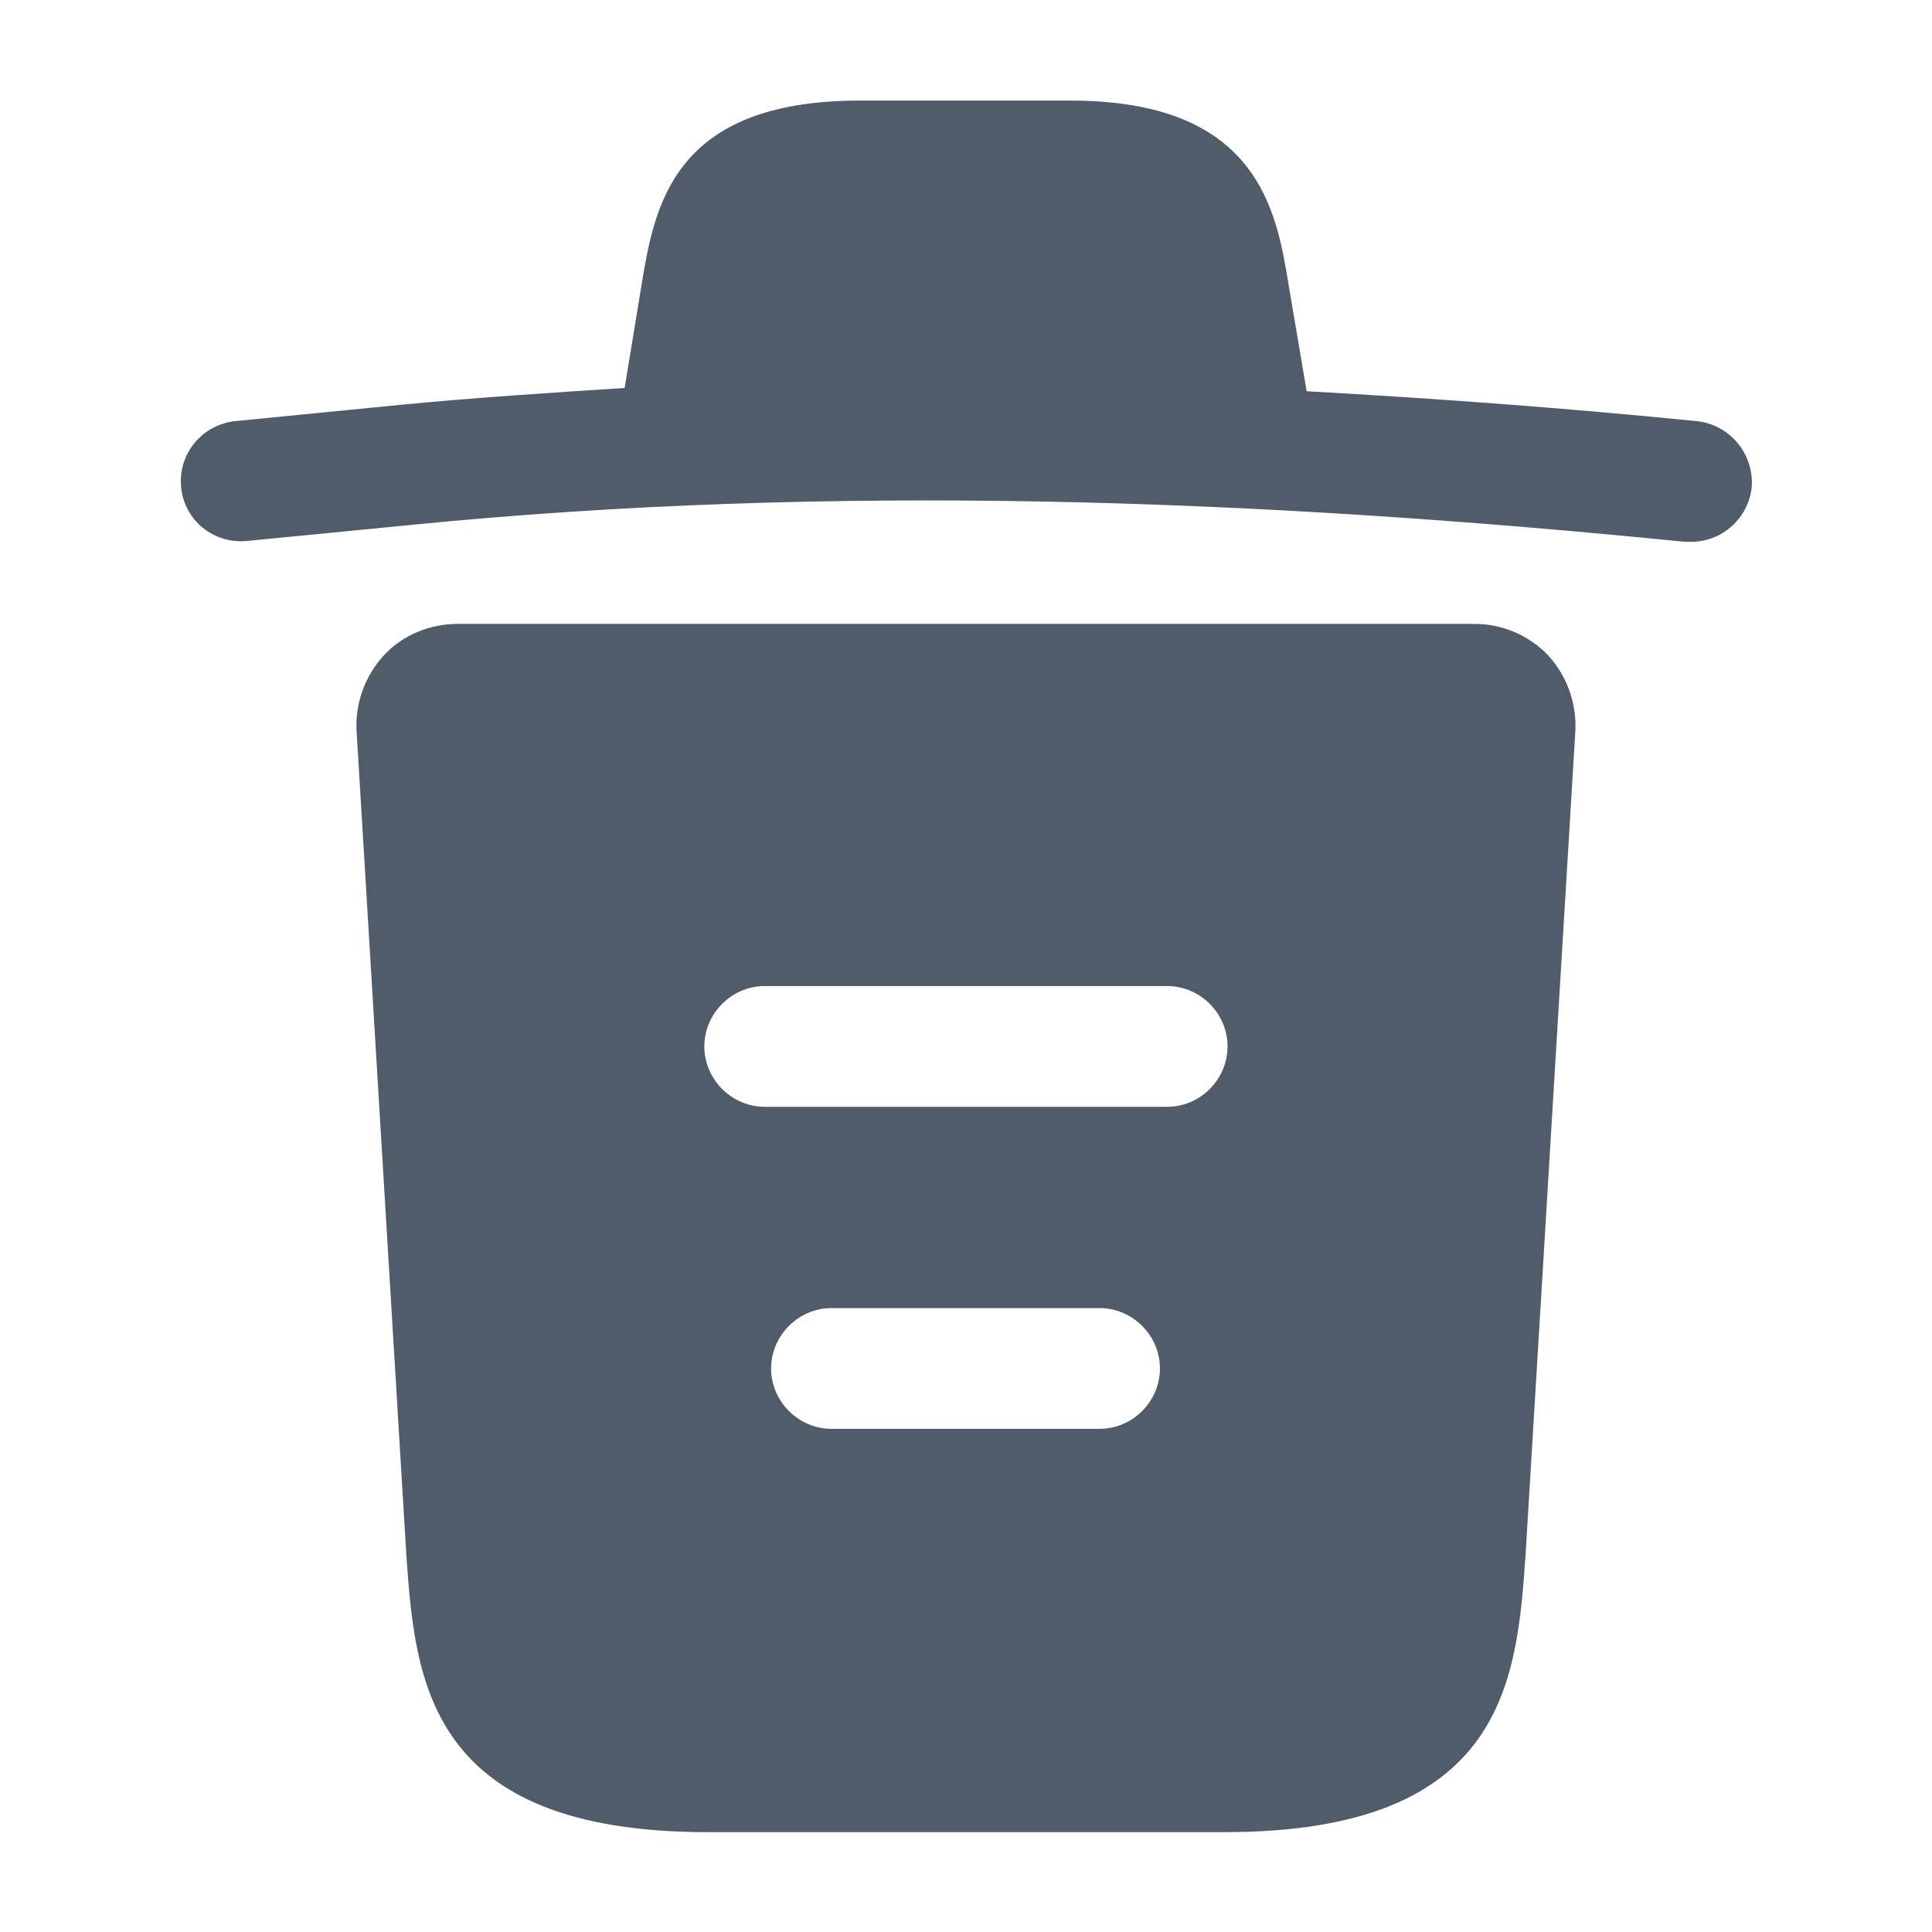 <svg width="16" height="16" viewBox="0 0 16 16" fill="none"
    xmlns="http://www.w3.org/2000/svg">
    <path d="M14.046 3.487C12.973 3.38 11.9 3.3 10.82 3.24V3.233L10.673 2.367C10.573 1.754 10.427 0.833 8.866 0.833H7.12C5.566 0.833 5.42 1.714 5.313 2.36L5.173 3.213C4.553 3.253 3.933 3.293 3.313 3.353L1.953 3.487C1.673 3.514 1.473 3.76 1.5 4.034C1.526 4.307 1.766 4.507 2.046 4.48L3.406 4.347C6.9 4 10.42 4.133 13.953 4.487C13.973 4.487 13.986 4.487 14.007 4.487C14.26 4.487 14.48 4.293 14.507 4.034C14.527 3.76 14.326 3.514 14.046 3.487Z" fill="#515C6A"/>
    <path d="M12.82 5.426C12.66 5.26 12.44 5.167 12.213 5.167H3.786C3.56 5.167 3.333 5.26 3.18 5.426C3.026 5.593 2.94 5.82 2.953 6.053L3.366 12.893C3.44 13.906 3.533 15.173 5.86 15.173H10.14C12.466 15.173 12.56 13.913 12.633 12.893L13.046 6.06C13.06 5.82 12.973 5.593 12.82 5.426ZM9.106 11.833H6.886C6.613 11.833 6.386 11.607 6.386 11.333C6.386 11.06 6.613 10.833 6.886 10.833H9.106C9.38 10.833 9.606 11.06 9.606 11.333C9.606 11.607 9.38 11.833 9.106 11.833ZM9.666 9.166H6.333C6.06 9.166 5.833 8.94 5.833 8.666C5.833 8.393 6.06 8.166 6.333 8.166H9.666C9.94 8.166 10.166 8.393 10.166 8.666C10.166 8.94 9.94 9.166 9.666 9.166Z" fill="#515C6A"/>
</svg>
